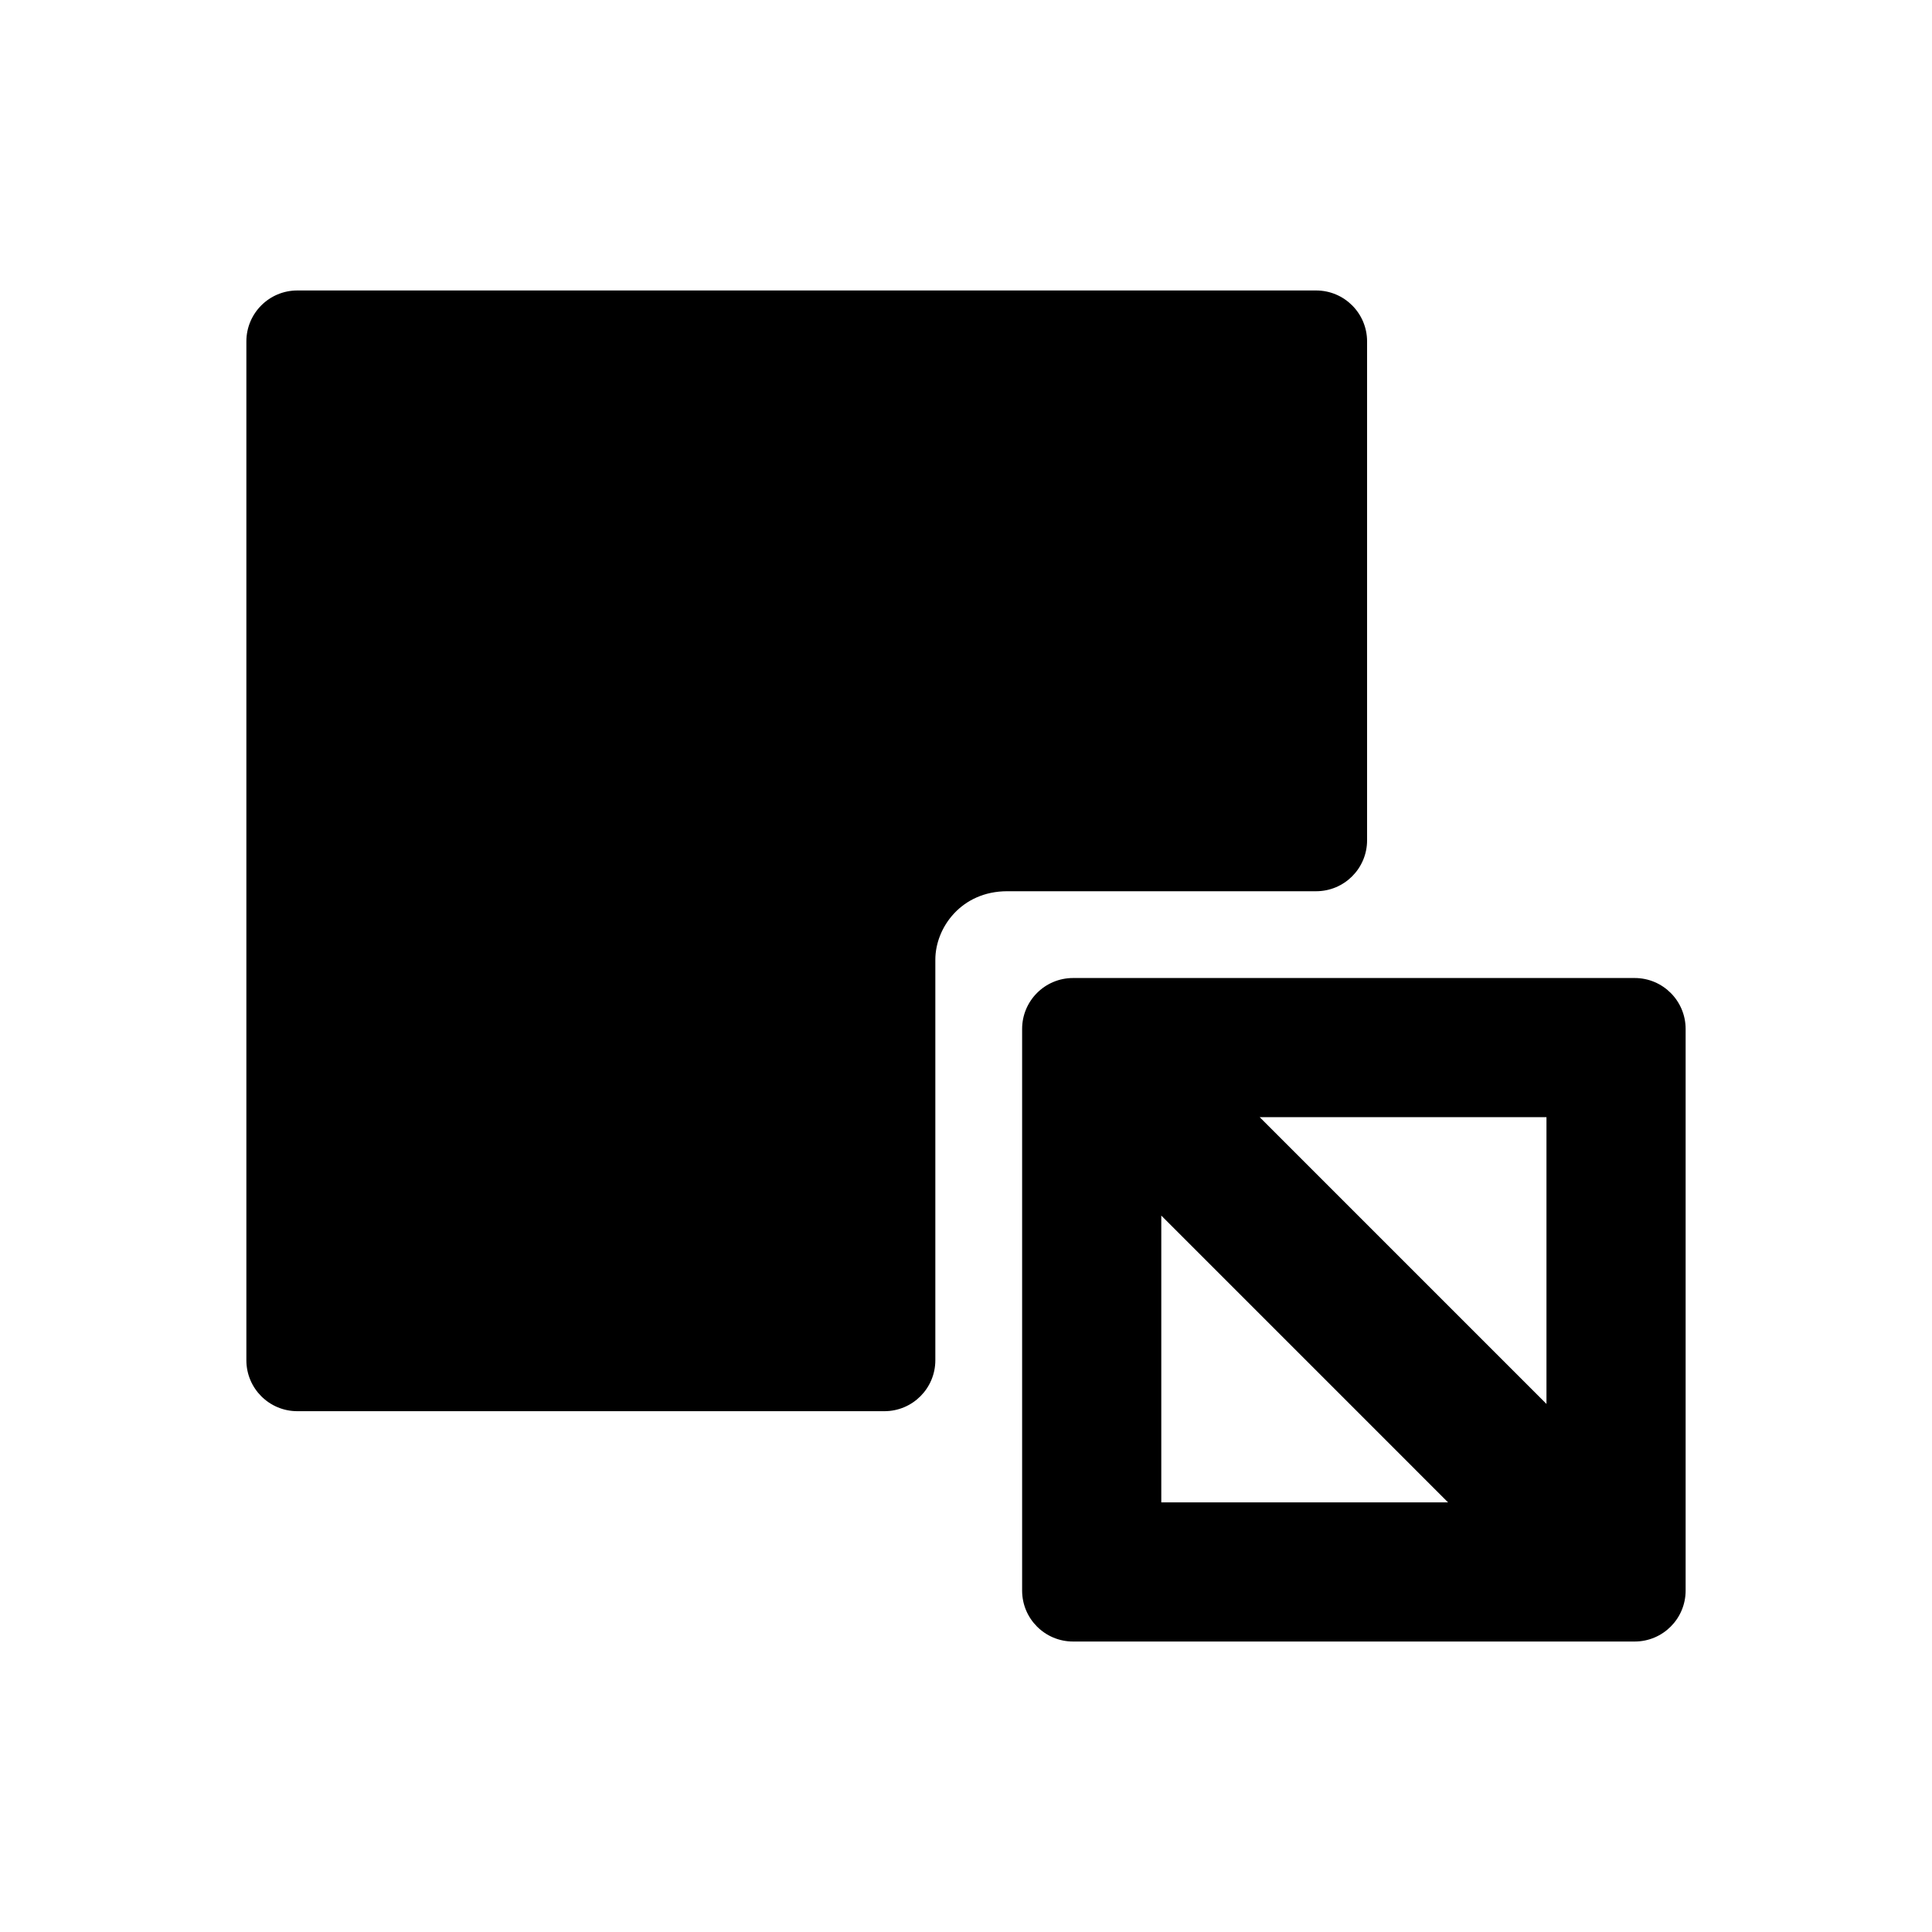 <?xml version="1.0" encoding="utf-8"?>
<!-- Generator: Adobe Illustrator 16.0.0, SVG Export Plug-In . SVG Version: 6.00 Build 0)  -->
<!DOCTYPE svg PUBLIC "-//W3C//DTD SVG 1.1//EN" "http://www.w3.org/Graphics/SVG/1.1/DTD/svg11.dtd">
<svg version="1.1" id="Layer_1" xmlns="http://www.w3.org/2000/svg" xmlns:xlink="http://www.w3.org/1999/xlink" x="0px" y="0px"
	 width="512px" height="512px" viewBox="0 0 512 512" enable-background="new 0 0 512 512" xml:space="preserve">
<g>
	<path d="M362.291,222.685V90.479c0-7.456-6.044-13.5-13.5-13.5h-270c-7.456,0-13.5,6.044-13.5,13.5v270
		c0,7.456,6.044,13.5,13.5,13.5h155.582c7.456,0,13.5-6.044,13.5-13.5c0,0,0-100.519,0-106.146c0-8.499,6.893-18.148,19.061-18.148
		c20,0,81.857,0,81.857,0C356.247,236.185,362.291,230.141,362.291,222.685z"/>
	<path d="M433.209,259.185H284.373c-7.456,0-13.5,6.044-13.5,13.5v148.836c0,7.456,6.044,13.5,13.5,13.5h148.836
		c7.456,0,13.5-6.044,13.5-13.5V272.685C446.709,265.229,440.665,259.185,433.209,259.185z M333.832,296.064h75.998v75.998
		L333.832,296.064z M307.753,398.141v-75.998l75.997,75.998H307.753z"/>
</g>
</svg>
